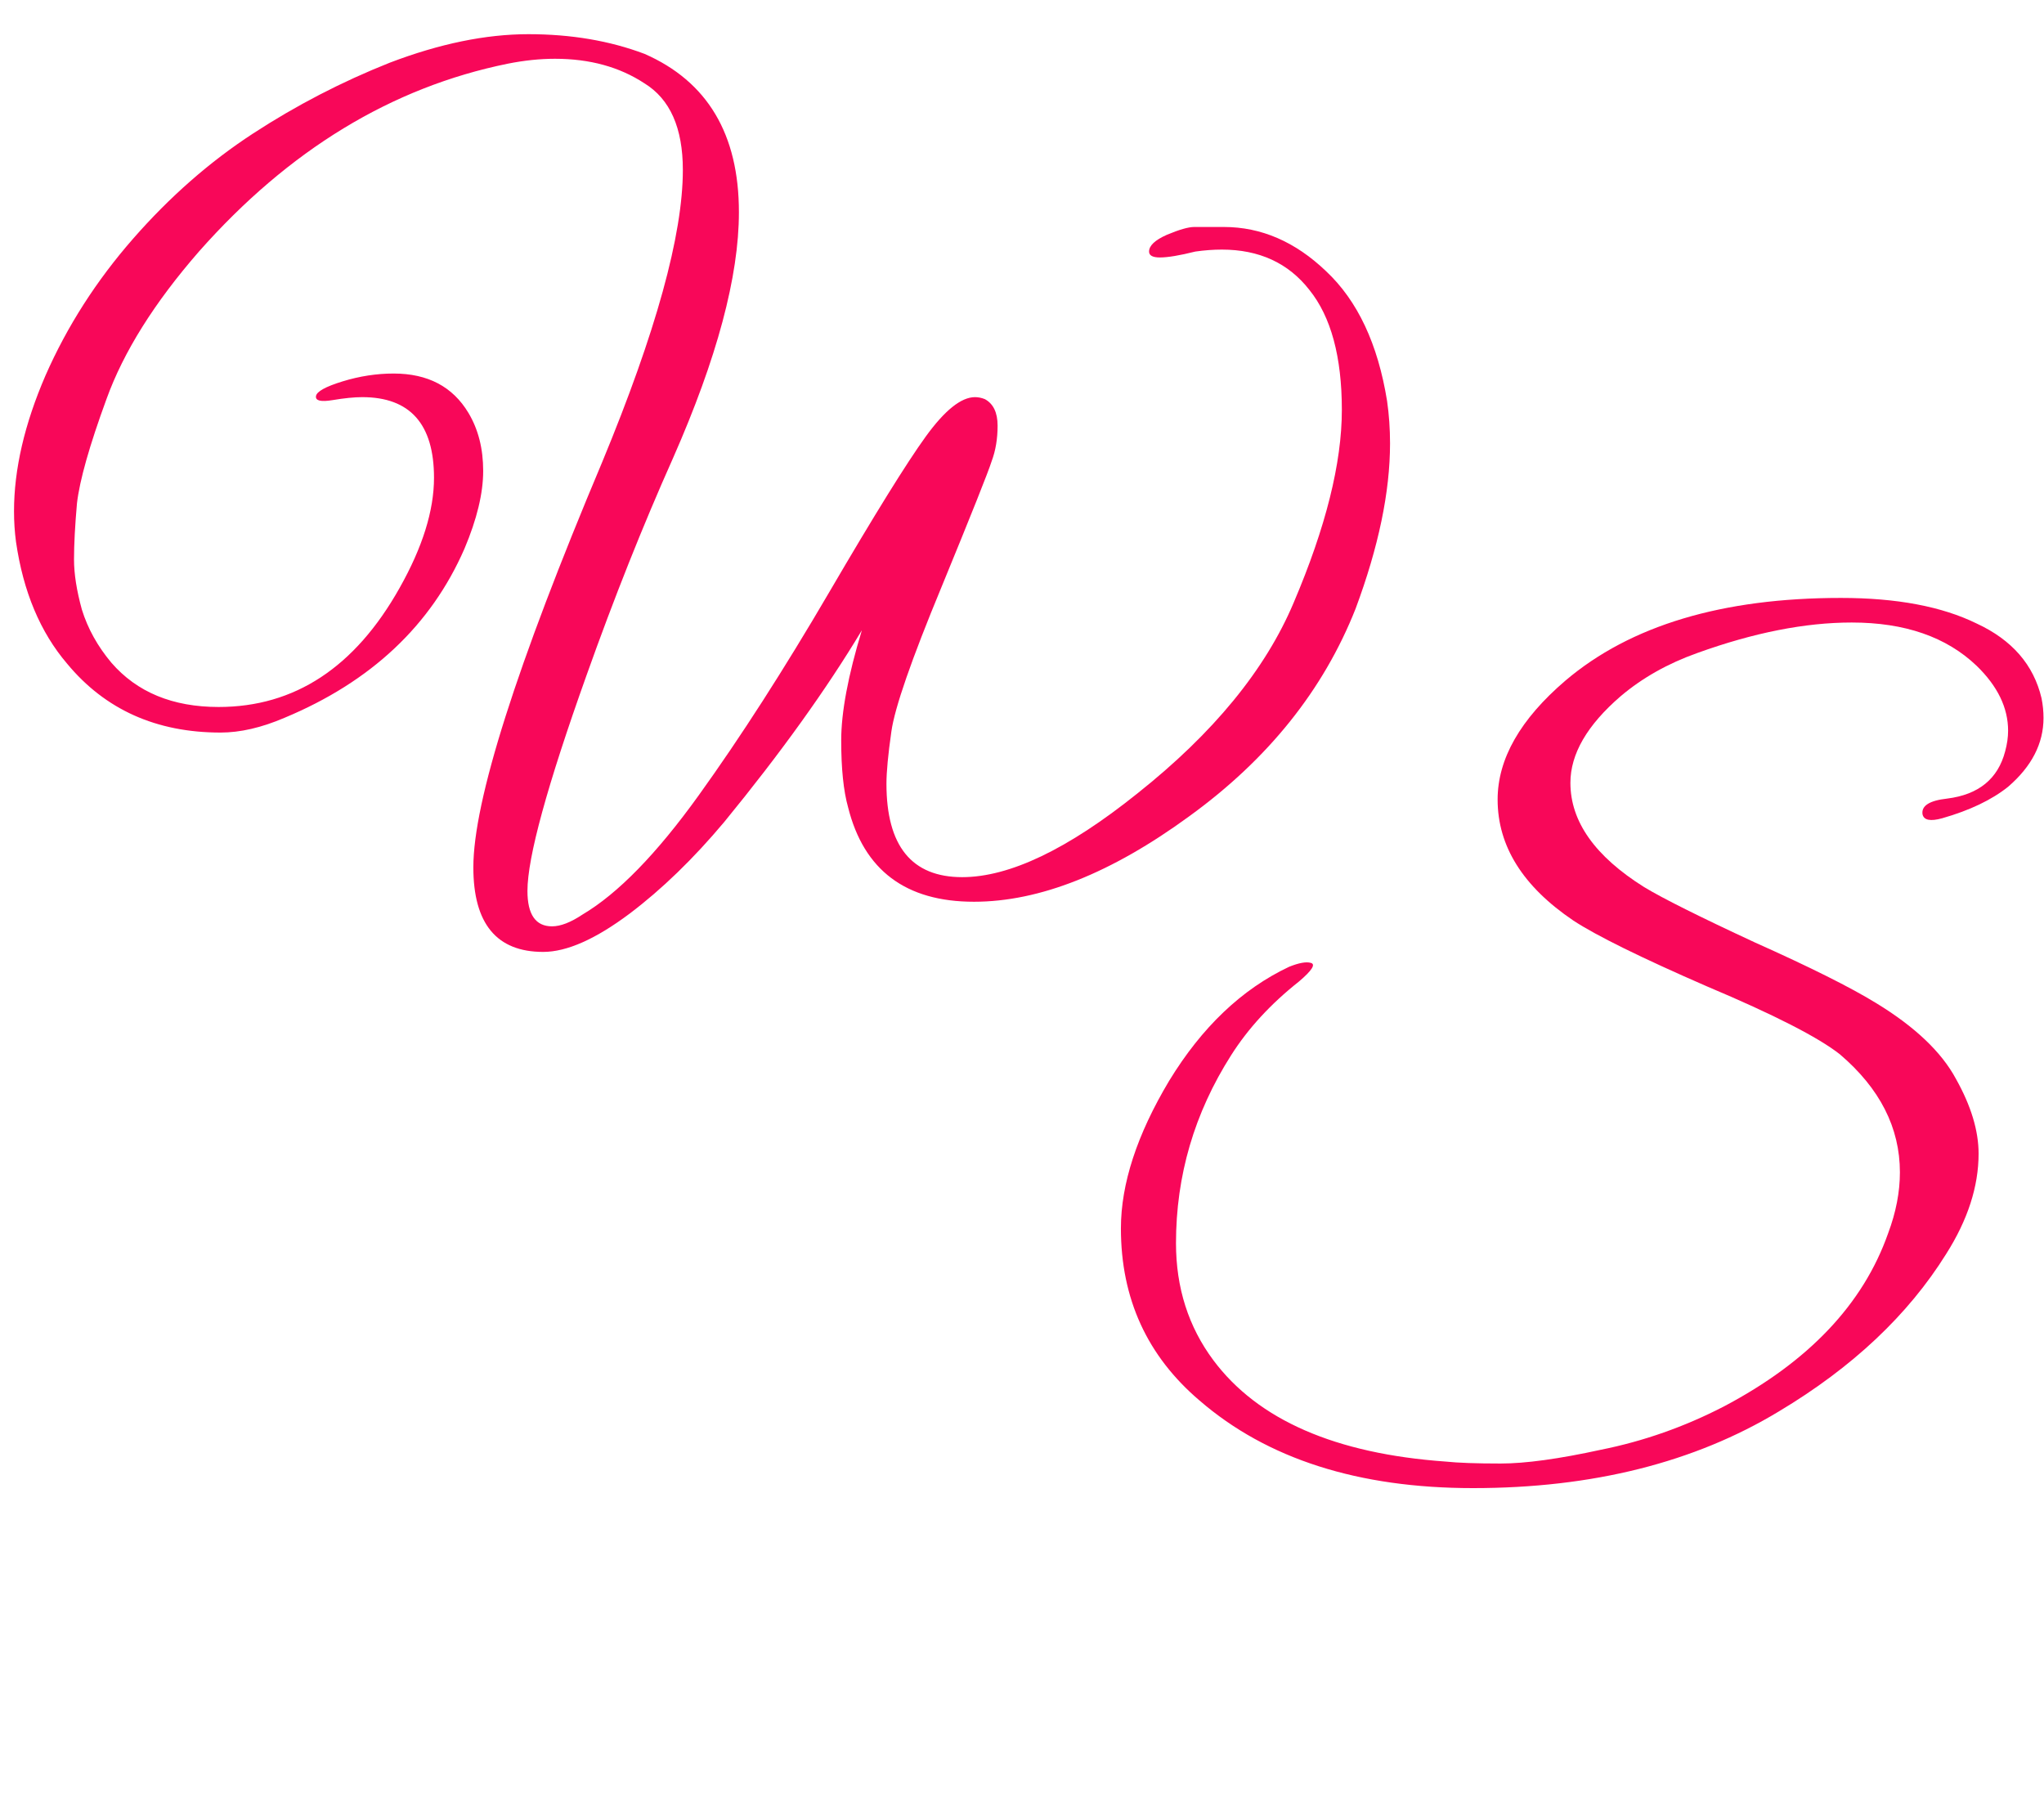 <svg width="133" height="117" viewBox="0 0 133 117" fill="none" xmlns="http://www.w3.org/2000/svg">
<path d="M57.68 50.992C57.68 55.045 59.323 57.072 62.608 57.072C65.68 57.072 69.477 55.259 74 51.632C78.949 47.707 82.341 43.568 84.176 39.216C86.267 34.309 87.312 30.128 87.312 26.672C87.312 23.216 86.608 20.613 85.2 18.864C83.835 17.115 81.936 16.24 79.504 16.24C78.949 16.24 78.373 16.283 77.776 16.368C76.752 16.624 75.984 16.752 75.472 16.752C75.003 16.752 74.768 16.624 74.768 16.368C74.768 15.984 75.152 15.621 75.92 15.28C76.731 14.939 77.328 14.768 77.712 14.768C78.139 14.768 78.48 14.768 78.736 14.768C78.992 14.768 79.291 14.768 79.632 14.768C82.064 14.768 84.283 15.728 86.288 17.648C88.336 19.568 89.659 22.384 90.256 26.096C90.384 26.992 90.448 27.909 90.448 28.848C90.448 32.005 89.701 35.589 88.208 39.6C86.117 44.891 82.512 49.392 77.392 53.104C72.315 56.816 67.643 58.672 63.376 58.672C58.939 58.672 56.208 56.624 55.184 52.528C54.885 51.461 54.736 50.011 54.736 48.176C54.736 46.341 55.184 43.952 56.08 41.008C53.776 44.848 50.789 49.008 47.12 53.488C45.115 55.877 43.067 57.861 40.976 59.44C38.757 61.104 36.88 61.936 35.344 61.936C32.315 61.936 30.8 60.101 30.8 56.432C30.8 52.123 33.595 43.333 39.184 30.064C42.683 21.616 44.432 15.28 44.432 11.056C44.432 8.325 43.6 6.448 41.936 5.424C40.315 4.357 38.373 3.824 36.112 3.824C35.131 3.824 34.107 3.931 33.04 4.144C25.488 5.68 18.789 9.755 12.944 16.368C10.043 19.696 8.037 22.896 6.928 25.968C5.819 28.997 5.179 31.259 5.008 32.752C4.88 34.203 4.816 35.419 4.816 36.4C4.816 37.339 4.987 38.427 5.328 39.664C5.712 40.901 6.352 42.053 7.248 43.12C8.912 45.04 11.237 46 14.224 46C19.173 46 23.099 43.419 26 38.256C27.493 35.611 28.24 33.221 28.24 31.088C28.24 27.589 26.683 25.84 23.568 25.84C23.056 25.84 22.416 25.904 21.648 26.032C20.88 26.16 20.517 26.075 20.56 25.776C20.603 25.477 21.179 25.157 22.288 24.816C23.397 24.475 24.507 24.304 25.616 24.304C27.835 24.304 29.456 25.157 30.48 26.864C31.12 27.931 31.44 29.189 31.44 30.64C31.44 32.091 31.035 33.776 30.224 35.696C28.048 40.688 24.144 44.357 18.512 46.704C17.019 47.344 15.632 47.664 14.352 47.664C10.171 47.664 6.843 46.171 4.368 43.184C2.619 41.136 1.509 38.491 1.04 35.248C0.955 34.608 0.912 33.947 0.912 33.264C0.912 30.533 1.595 27.589 2.96 24.432C4.368 21.232 6.267 18.267 8.656 15.536C11.045 12.805 13.648 10.523 16.464 8.688C19.28 6.853 22.245 5.317 25.36 4.08C28.603 2.843 31.611 2.224 34.384 2.224C37.157 2.224 39.675 2.651 41.936 3.504C46.032 5.296 48.08 8.731 48.08 13.808C48.08 17.989 46.651 23.323 43.792 29.808C41.829 34.203 39.952 38.917 38.16 43.952C35.6 51.12 34.32 55.792 34.32 57.968C34.32 59.504 34.853 60.272 35.92 60.272C36.475 60.272 37.136 60.016 37.904 59.504C40.208 58.139 42.725 55.557 45.456 51.76C48.187 47.963 51.024 43.547 53.968 38.512C56.912 33.477 59.003 30.107 60.24 28.4C61.477 26.693 62.544 25.84 63.44 25.84C63.653 25.84 63.867 25.883 64.08 25.968C64.635 26.267 64.912 26.843 64.912 27.696C64.912 28.549 64.784 29.317 64.528 30C64.315 30.683 63.227 33.413 61.264 38.192C59.301 42.928 58.213 46.064 58 47.6C57.787 49.093 57.68 50.224 57.68 50.992Z" fill="#F80759"/>
<path d="M130.664 47.544C130.664 46.051 129.981 44.643 128.616 43.32C126.653 41.443 123.944 40.504 120.488 40.504C117.459 40.504 114.109 41.165 110.44 42.488C108.52 43.171 106.856 44.109 105.448 45.304C103.272 47.181 102.184 49.059 102.184 50.936C102.184 53.453 103.784 55.715 106.984 57.72C108.179 58.445 110.568 59.64 114.152 61.304C117.779 62.925 120.424 64.248 122.088 65.272C124.605 66.808 126.333 68.451 127.272 70.2C128.253 71.949 128.744 73.571 128.744 75.064C128.744 77.197 128.04 79.373 126.632 81.592C124.157 85.56 120.531 88.973 115.752 91.832C110.248 95.16 103.613 96.824 95.848 96.824C88.381 96.824 82.451 94.925 78.056 91.128C74.643 88.227 72.936 84.493 72.936 79.928C72.936 77.027 73.981 73.827 76.072 70.328C78.205 66.829 80.808 64.355 83.88 62.904C84.52 62.648 84.989 62.563 85.288 62.648C85.629 62.733 85.373 63.139 84.52 63.864C82.685 65.315 81.213 66.915 80.104 68.664C77.715 72.419 76.52 76.493 76.52 80.888C76.52 83.789 77.331 86.328 78.952 88.504C81.853 92.387 86.888 94.584 94.056 95.096C94.867 95.181 96.061 95.224 97.64 95.224C99.261 95.224 101.437 94.925 104.168 94.328C106.941 93.773 109.608 92.835 112.168 91.512C117.672 88.611 121.235 84.856 122.856 80.248C123.368 78.883 123.624 77.56 123.624 76.28C123.624 73.379 122.323 70.819 119.72 68.6C118.312 67.491 115.432 66.019 111.08 64.184C106.771 62.307 103.869 60.877 102.376 59.896C99.091 57.677 97.448 55.053 97.448 52.024C97.448 49.379 98.92 46.797 101.864 44.28C106.088 40.696 112.061 38.904 119.784 38.904C123.411 38.904 126.355 39.459 128.616 40.568C130.92 41.635 132.328 43.256 132.84 45.432C132.925 45.859 132.968 46.285 132.968 46.712C132.968 48.376 132.2 49.869 130.664 51.192C129.597 52.045 128.168 52.728 126.376 53.24C125.608 53.453 125.181 53.368 125.096 52.984C125.011 52.429 125.544 52.088 126.696 51.96C128.744 51.704 130.003 50.68 130.472 48.888C130.6 48.419 130.664 47.971 130.664 47.544Z" fill="#F80759"/>
</svg>
